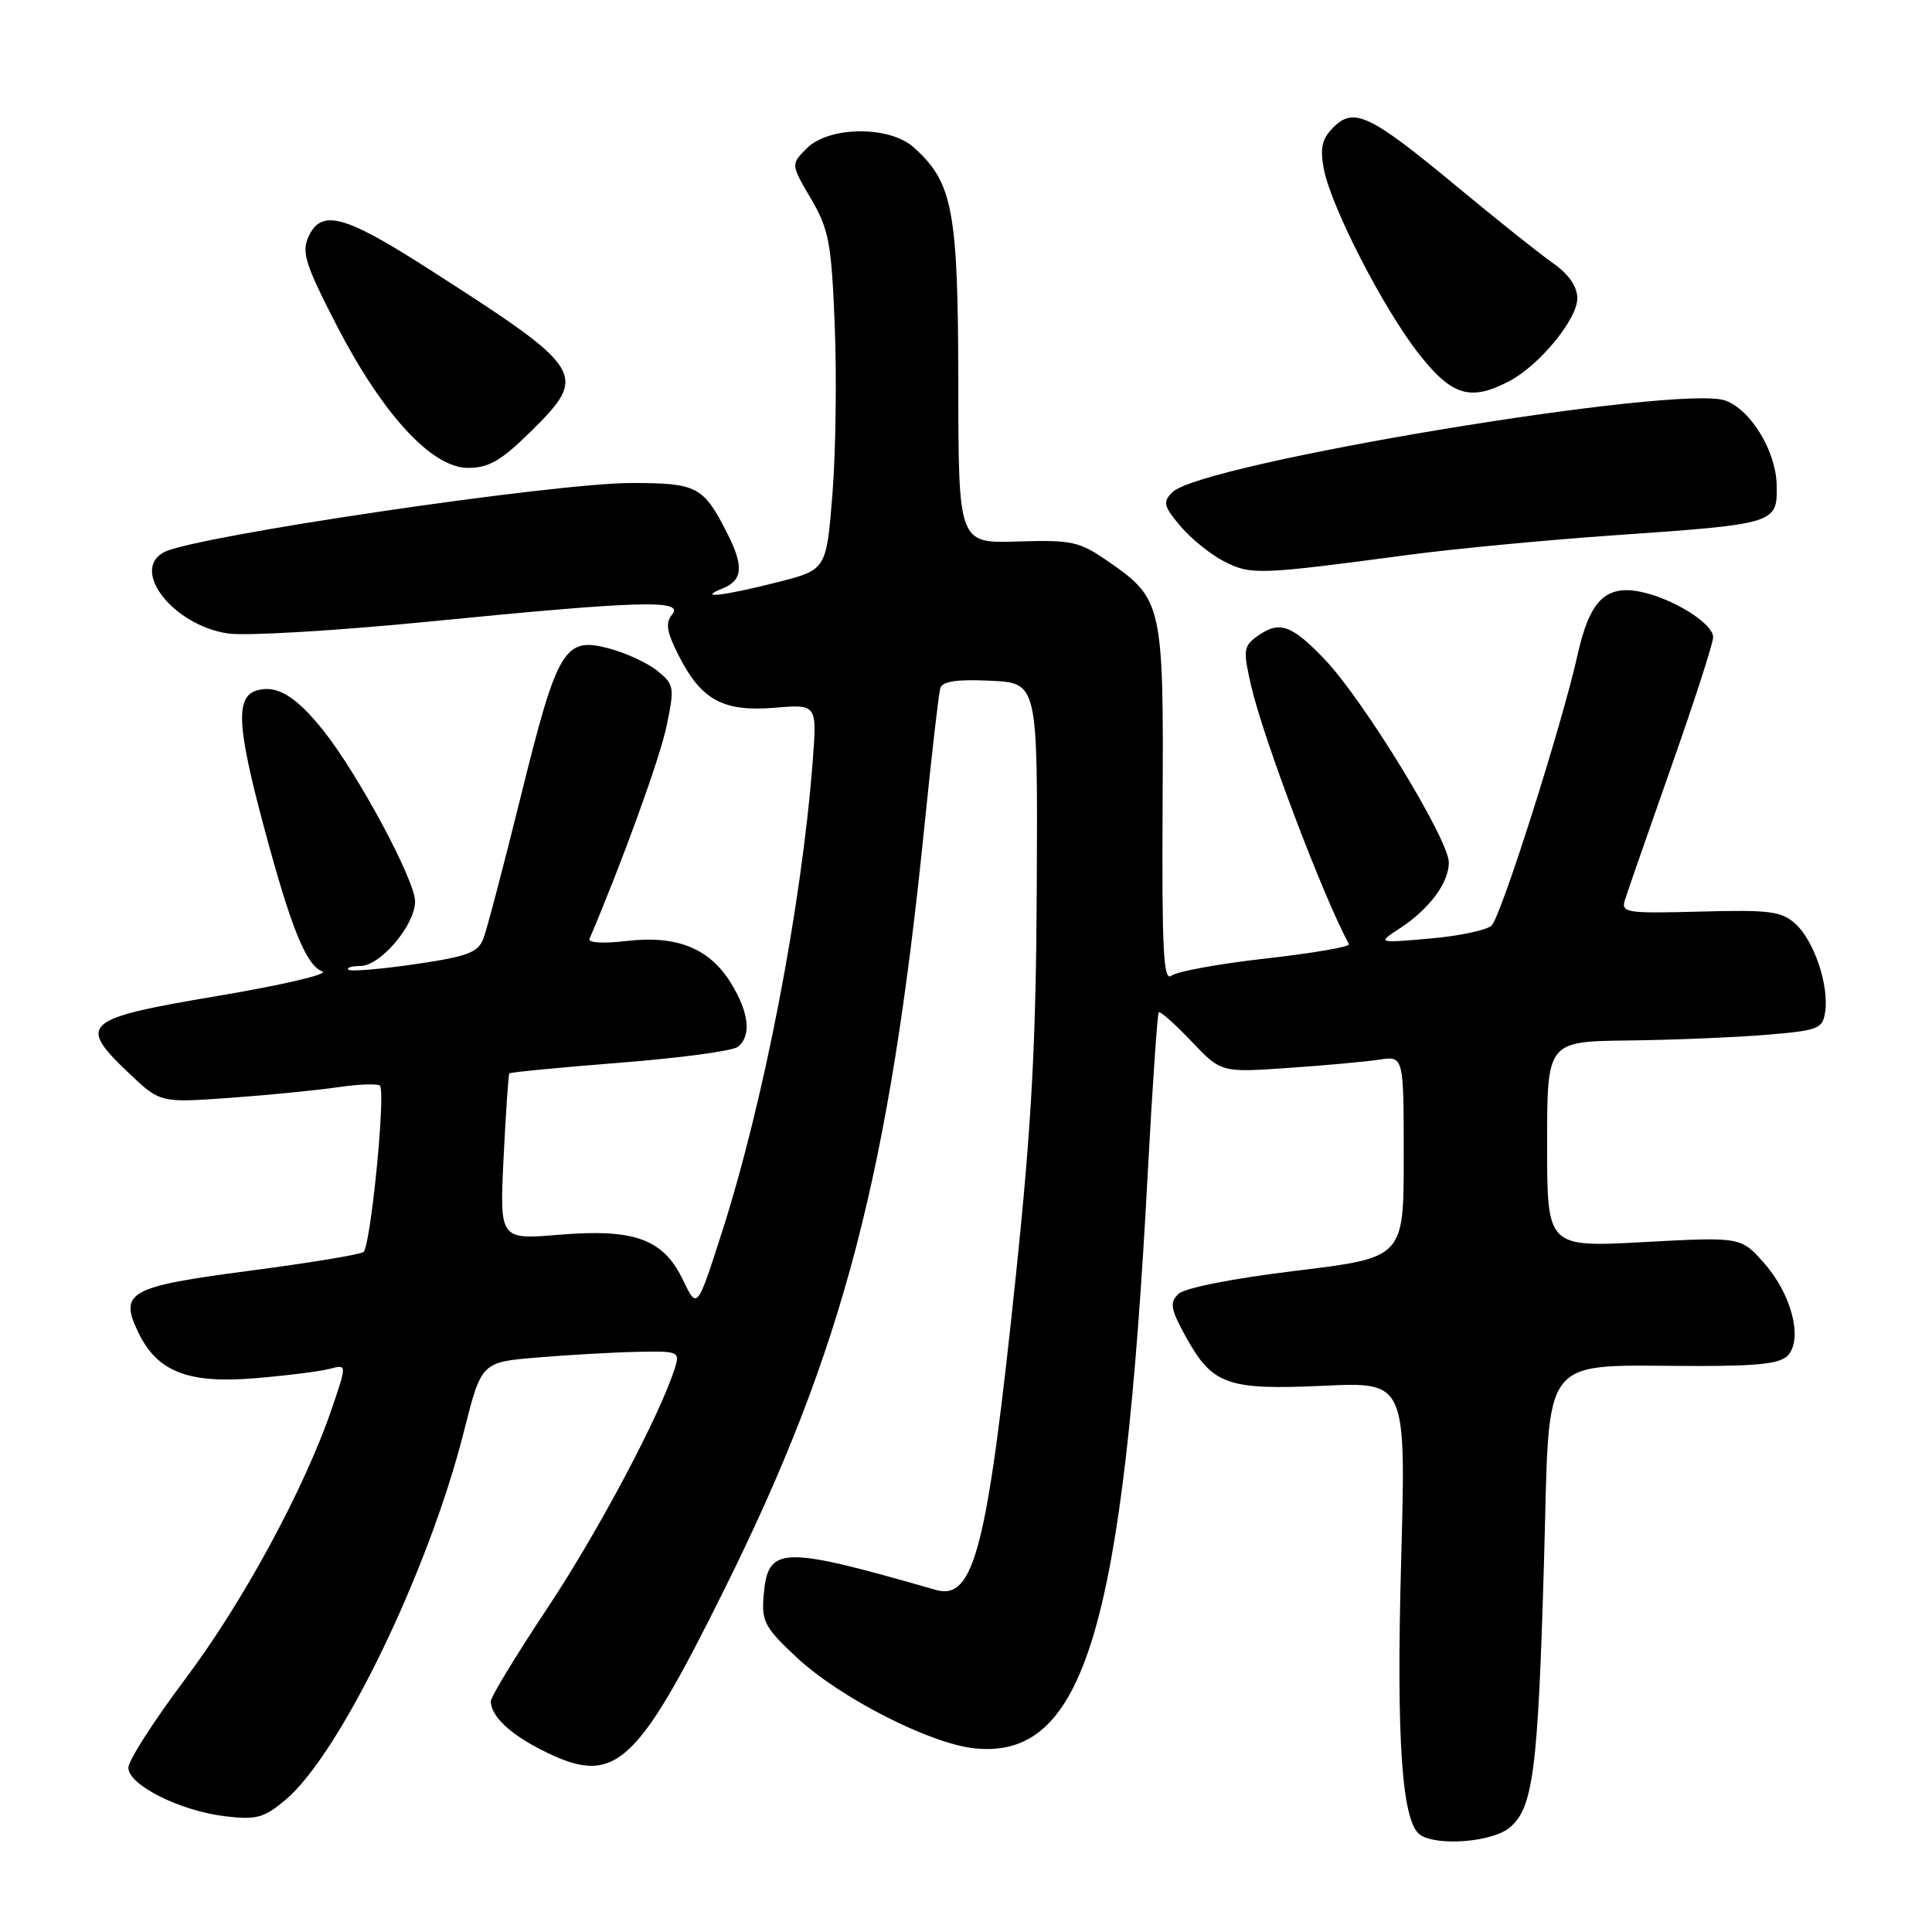<?xml version="1.0" encoding="UTF-8" standalone="no"?>
<!DOCTYPE svg PUBLIC "-//W3C//DTD SVG 1.1//EN" "http://www.w3.org/Graphics/SVG/1.1/DTD/svg11.dtd" >
<svg xmlns="http://www.w3.org/2000/svg" xmlns:xlink="http://www.w3.org/1999/xlink" version="1.1" viewBox="0 0 256 256">
 <g >
 <path fill="currentColor"
d=" M 199.98 242.21 C 203.15 239.65 203.79 234.73 204.59 206.86 C 205.41 178.69 203.59 181.00 225.02 181.00 C 233.31 181.00 236.04 180.66 236.99 179.51 C 238.87 177.24 237.35 171.47 233.80 167.42 C 230.69 163.89 230.69 163.89 217.85 164.58 C 205.00 165.28 205.00 165.28 205.00 151.64 C 205.00 138.00 205.00 138.00 215.75 137.87 C 221.66 137.80 229.88 137.46 234.00 137.12 C 241.00 136.54 241.52 136.34 241.85 134.04 C 242.35 130.50 240.36 124.63 237.90 122.41 C 236.05 120.74 234.47 120.54 225.27 120.79 C 215.55 121.05 214.79 120.94 215.30 119.29 C 215.60 118.30 218.36 110.39 221.42 101.69 C 224.49 92.99 227.00 85.23 227.00 84.43 C 227.00 82.58 221.51 79.20 217.21 78.38 C 212.71 77.53 210.61 79.68 209.04 86.76 C 207.00 95.92 198.92 121.39 197.65 122.63 C 197.02 123.25 193.35 124.03 189.50 124.36 C 182.50 124.97 182.50 124.97 185.47 123.02 C 189.39 120.45 191.95 117.02 191.98 114.30 C 192.01 111.30 180.66 92.72 175.51 87.35 C 171.06 82.71 169.49 82.19 166.49 84.38 C 164.78 85.64 164.71 86.23 165.78 90.87 C 167.40 97.88 175.28 118.71 178.74 125.11 C 178.93 125.45 174.00 126.30 167.79 127.00 C 161.58 127.69 155.92 128.73 155.21 129.29 C 154.16 130.12 153.95 125.86 154.05 106.79 C 154.20 80.15 154.03 79.37 146.91 74.44 C 143.00 71.73 142.08 71.53 134.84 71.75 C 127.00 72.00 127.00 72.00 126.98 50.75 C 126.95 27.81 126.26 24.15 121.04 19.50 C 117.83 16.64 109.83 16.72 106.92 19.64 C 104.78 21.77 104.78 21.77 107.45 26.32 C 109.84 30.41 110.17 32.14 110.61 43.19 C 110.88 49.96 110.74 60.00 110.30 65.50 C 109.50 75.50 109.50 75.50 103.00 77.15 C 95.84 78.97 92.25 79.38 95.75 77.97 C 98.42 76.90 98.58 75.04 96.38 70.70 C 93.20 64.43 92.39 64.00 83.66 64.00 C 73.41 64.00 25.79 71.04 21.75 73.16 C 17.21 75.53 22.97 82.87 30.21 83.94 C 32.57 84.29 44.62 83.57 57.00 82.35 C 84.78 79.60 90.72 79.43 89.06 81.42 C 88.14 82.54 88.33 83.72 89.95 86.91 C 92.95 92.78 95.83 94.34 102.65 93.78 C 108.27 93.31 108.27 93.31 107.68 100.97 C 106.19 120.25 101.19 146.12 95.59 163.50 C 92.37 173.50 92.37 173.50 90.51 169.63 C 87.90 164.17 84.09 162.78 74.08 163.61 C 66.20 164.27 66.20 164.27 66.73 153.39 C 67.02 147.40 67.37 142.38 67.49 142.23 C 67.61 142.08 74.19 141.44 82.11 140.82 C 90.02 140.20 97.06 139.26 97.75 138.72 C 99.60 137.29 99.27 134.18 96.85 130.25 C 94.00 125.64 89.66 123.90 82.98 124.69 C 79.97 125.05 77.89 124.92 78.11 124.41 C 82.49 114.12 87.42 100.52 88.31 96.27 C 89.40 91.06 89.34 90.70 87.13 88.91 C 85.86 87.87 82.99 86.54 80.76 85.94 C 74.79 84.33 73.88 85.84 69.06 105.32 C 66.77 114.58 64.52 123.14 64.06 124.35 C 63.34 126.23 61.97 126.74 54.93 127.77 C 50.37 128.43 46.42 128.76 46.16 128.49 C 45.89 128.22 46.60 128.00 47.74 128.00 C 50.40 128.00 55.00 122.58 55.00 119.44 C 55.00 116.66 47.53 102.72 42.93 96.91 C 39.22 92.22 36.63 90.67 33.96 91.51 C 31.20 92.39 31.42 96.32 34.96 109.53 C 38.56 122.97 40.55 127.89 42.71 128.72 C 43.62 129.07 37.42 130.52 28.94 131.95 C 10.99 134.97 10.20 135.65 17.02 142.14 C 21.22 146.13 21.22 146.13 30.36 145.48 C 35.39 145.12 41.88 144.48 44.78 144.06 C 47.69 143.64 50.20 143.56 50.37 143.90 C 51.09 145.34 49.07 165.34 48.15 165.91 C 47.58 166.26 40.81 167.37 33.09 168.38 C 17.08 170.48 15.77 171.20 18.30 176.50 C 20.82 181.78 24.91 183.38 33.95 182.61 C 38.10 182.26 42.51 181.70 43.73 181.37 C 45.97 180.77 45.97 180.77 43.97 186.64 C 40.36 197.24 32.18 212.33 24.53 222.50 C 20.40 228.00 17.01 233.28 17.01 234.23 C 17.00 236.52 23.86 239.96 29.86 240.67 C 33.98 241.16 34.98 240.88 37.83 238.49 C 45.07 232.40 56.81 208.17 61.47 189.68 C 63.79 180.50 63.79 180.50 71.14 179.88 C 75.19 179.54 81.12 179.20 84.32 179.13 C 89.91 179.00 90.11 179.09 89.43 181.25 C 87.52 187.41 79.24 203.00 72.53 213.09 C 68.39 219.32 65.01 224.88 65.03 225.45 C 65.09 227.40 67.49 229.70 71.71 231.85 C 81.42 236.80 84.16 234.41 95.93 210.71 C 111.74 178.89 117.85 155.52 122.54 109.00 C 123.46 99.92 124.38 91.92 124.59 91.20 C 124.87 90.27 126.76 89.99 131.24 90.20 C 137.50 90.50 137.50 90.50 137.38 117.00 C 137.29 138.00 136.72 148.79 134.61 169.00 C 130.83 205.22 129.08 212.12 124.00 210.67 C 103.37 204.75 101.74 204.81 101.18 211.47 C 100.90 214.85 101.35 215.69 105.60 219.65 C 111.34 224.99 123.25 231.07 129.17 231.67 C 143.67 233.14 148.87 215.85 152.08 155.50 C 152.70 143.95 153.36 134.34 153.54 134.14 C 153.73 133.95 155.66 135.66 157.84 137.95 C 161.80 142.12 161.80 142.12 170.65 141.51 C 175.52 141.18 180.96 140.68 182.75 140.41 C 186.00 139.91 186.00 139.91 186.00 153.28 C 186.00 166.65 186.00 166.65 171.75 168.38 C 163.27 169.41 156.94 170.66 156.13 171.47 C 154.96 172.61 155.11 173.48 157.13 177.13 C 160.65 183.51 162.62 184.21 175.41 183.62 C 186.31 183.12 186.31 183.12 185.66 206.81 C 185.00 230.75 185.76 241.60 188.23 243.16 C 190.57 244.65 197.69 244.07 199.98 242.21 Z  M 186.50 73.54 C 192.55 72.73 204.93 71.55 214.00 70.92 C 235.35 69.44 235.52 69.38 235.42 64.30 C 235.34 59.81 232.02 54.32 228.63 53.08 C 222.59 50.87 159.20 61.37 155.35 65.22 C 154.05 66.52 154.17 67.05 156.41 69.71 C 157.80 71.37 160.42 73.48 162.22 74.40 C 165.75 76.20 166.79 76.17 186.50 73.54 Z  M 70.22 57.29 C 78.05 49.57 77.71 49.03 56.50 35.45 C 45.57 28.46 42.56 27.67 40.87 31.38 C 39.94 33.43 40.48 35.10 44.61 43.12 C 50.73 54.96 57.23 62.00 62.03 62.00 C 64.74 62.00 66.40 61.04 70.22 57.29 Z  M 199.90 50.55 C 203.93 48.47 209.00 42.33 209.00 39.53 C 209.00 37.97 207.88 36.34 205.75 34.85 C 203.96 33.59 198.22 29.01 193.00 24.68 C 181.54 15.18 179.40 14.16 176.69 16.86 C 175.16 18.39 174.89 19.58 175.41 22.37 C 176.35 27.39 183.36 41.01 188.07 46.97 C 192.40 52.45 194.82 53.18 199.90 50.55 Z "/>
</g>
</svg>
